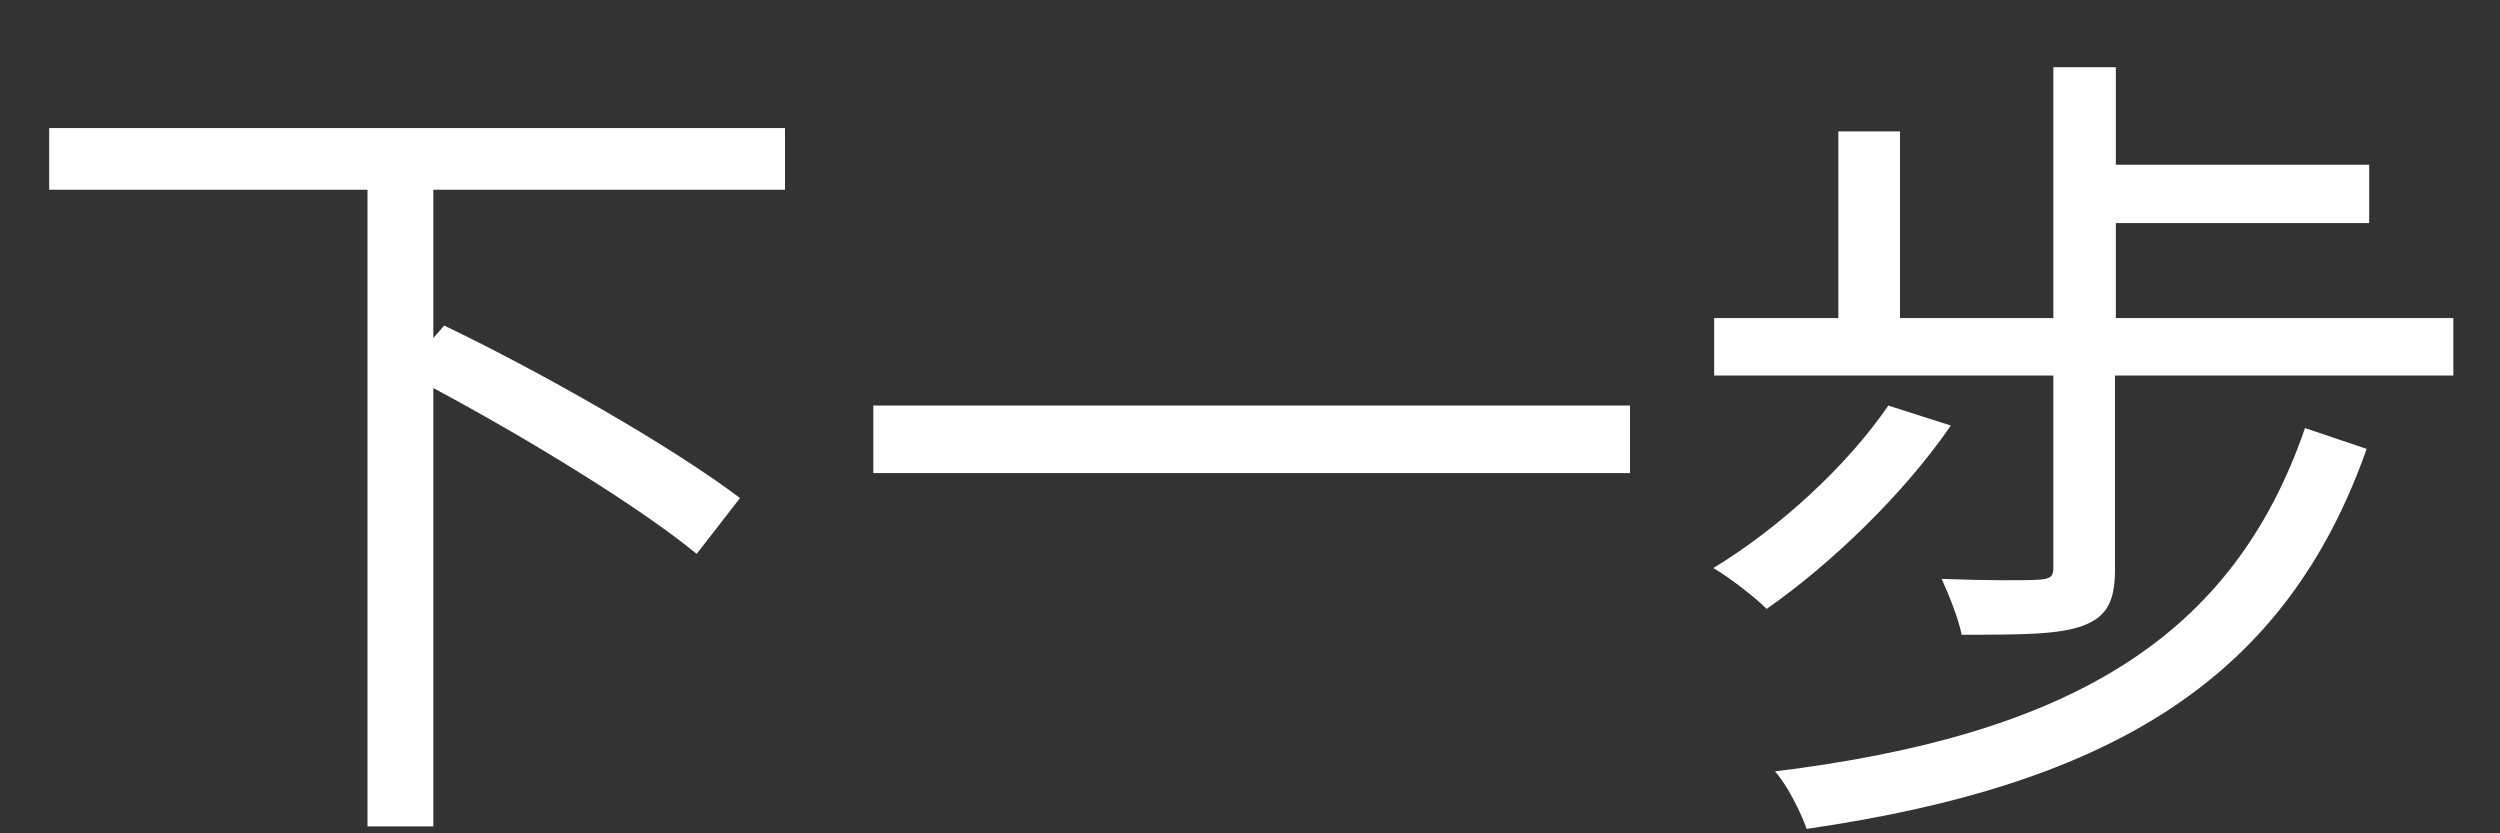 <svg width="36" height="12" viewBox="0 0 36 12" fill="none" xmlns="http://www.w3.org/2000/svg">
<rect x="0" y="0" width="36" height="12" fill="#333333" stroke="none"/>
<path d="M11.304 2.732V1.844H0.708V2.732H5.292V11.9H6.24V5.588C7.608 6.32 9.216 7.304 10.032 7.976L10.656 7.172C9.708 6.452 7.824 5.372 6.396 4.688L6.24 4.868V2.732H11.304ZM12.576 5.84V6.812H23.472V5.84H12.576ZM27.192 5.84C26.592 6.716 25.62 7.604 24.672 8.18C24.9 8.312 25.272 8.6 25.44 8.768C26.352 8.132 27.408 7.124 28.092 6.128L27.192 5.84ZM33.192 6.164C32.16 9.164 29.844 10.58 25.56 11.108C25.74 11.312 25.92 11.672 26.016 11.936C30.48 11.288 32.928 9.728 34.08 6.464L33.192 6.164ZM30.468 4.58V3.212H34.116V2.372H30.468V0.968H29.568V4.58H27.36V1.892H26.472V4.58H24.684V5.408H29.568V8.18C29.568 8.3 29.532 8.336 29.352 8.348C29.172 8.36 28.584 8.36 27.96 8.336C28.068 8.576 28.2 8.9 28.248 9.14C29.1 9.14 29.652 9.14 30 9.008C30.348 8.876 30.456 8.648 30.456 8.192V5.408H35.328V4.58H30.468Z" fill="white"/>
</svg>
